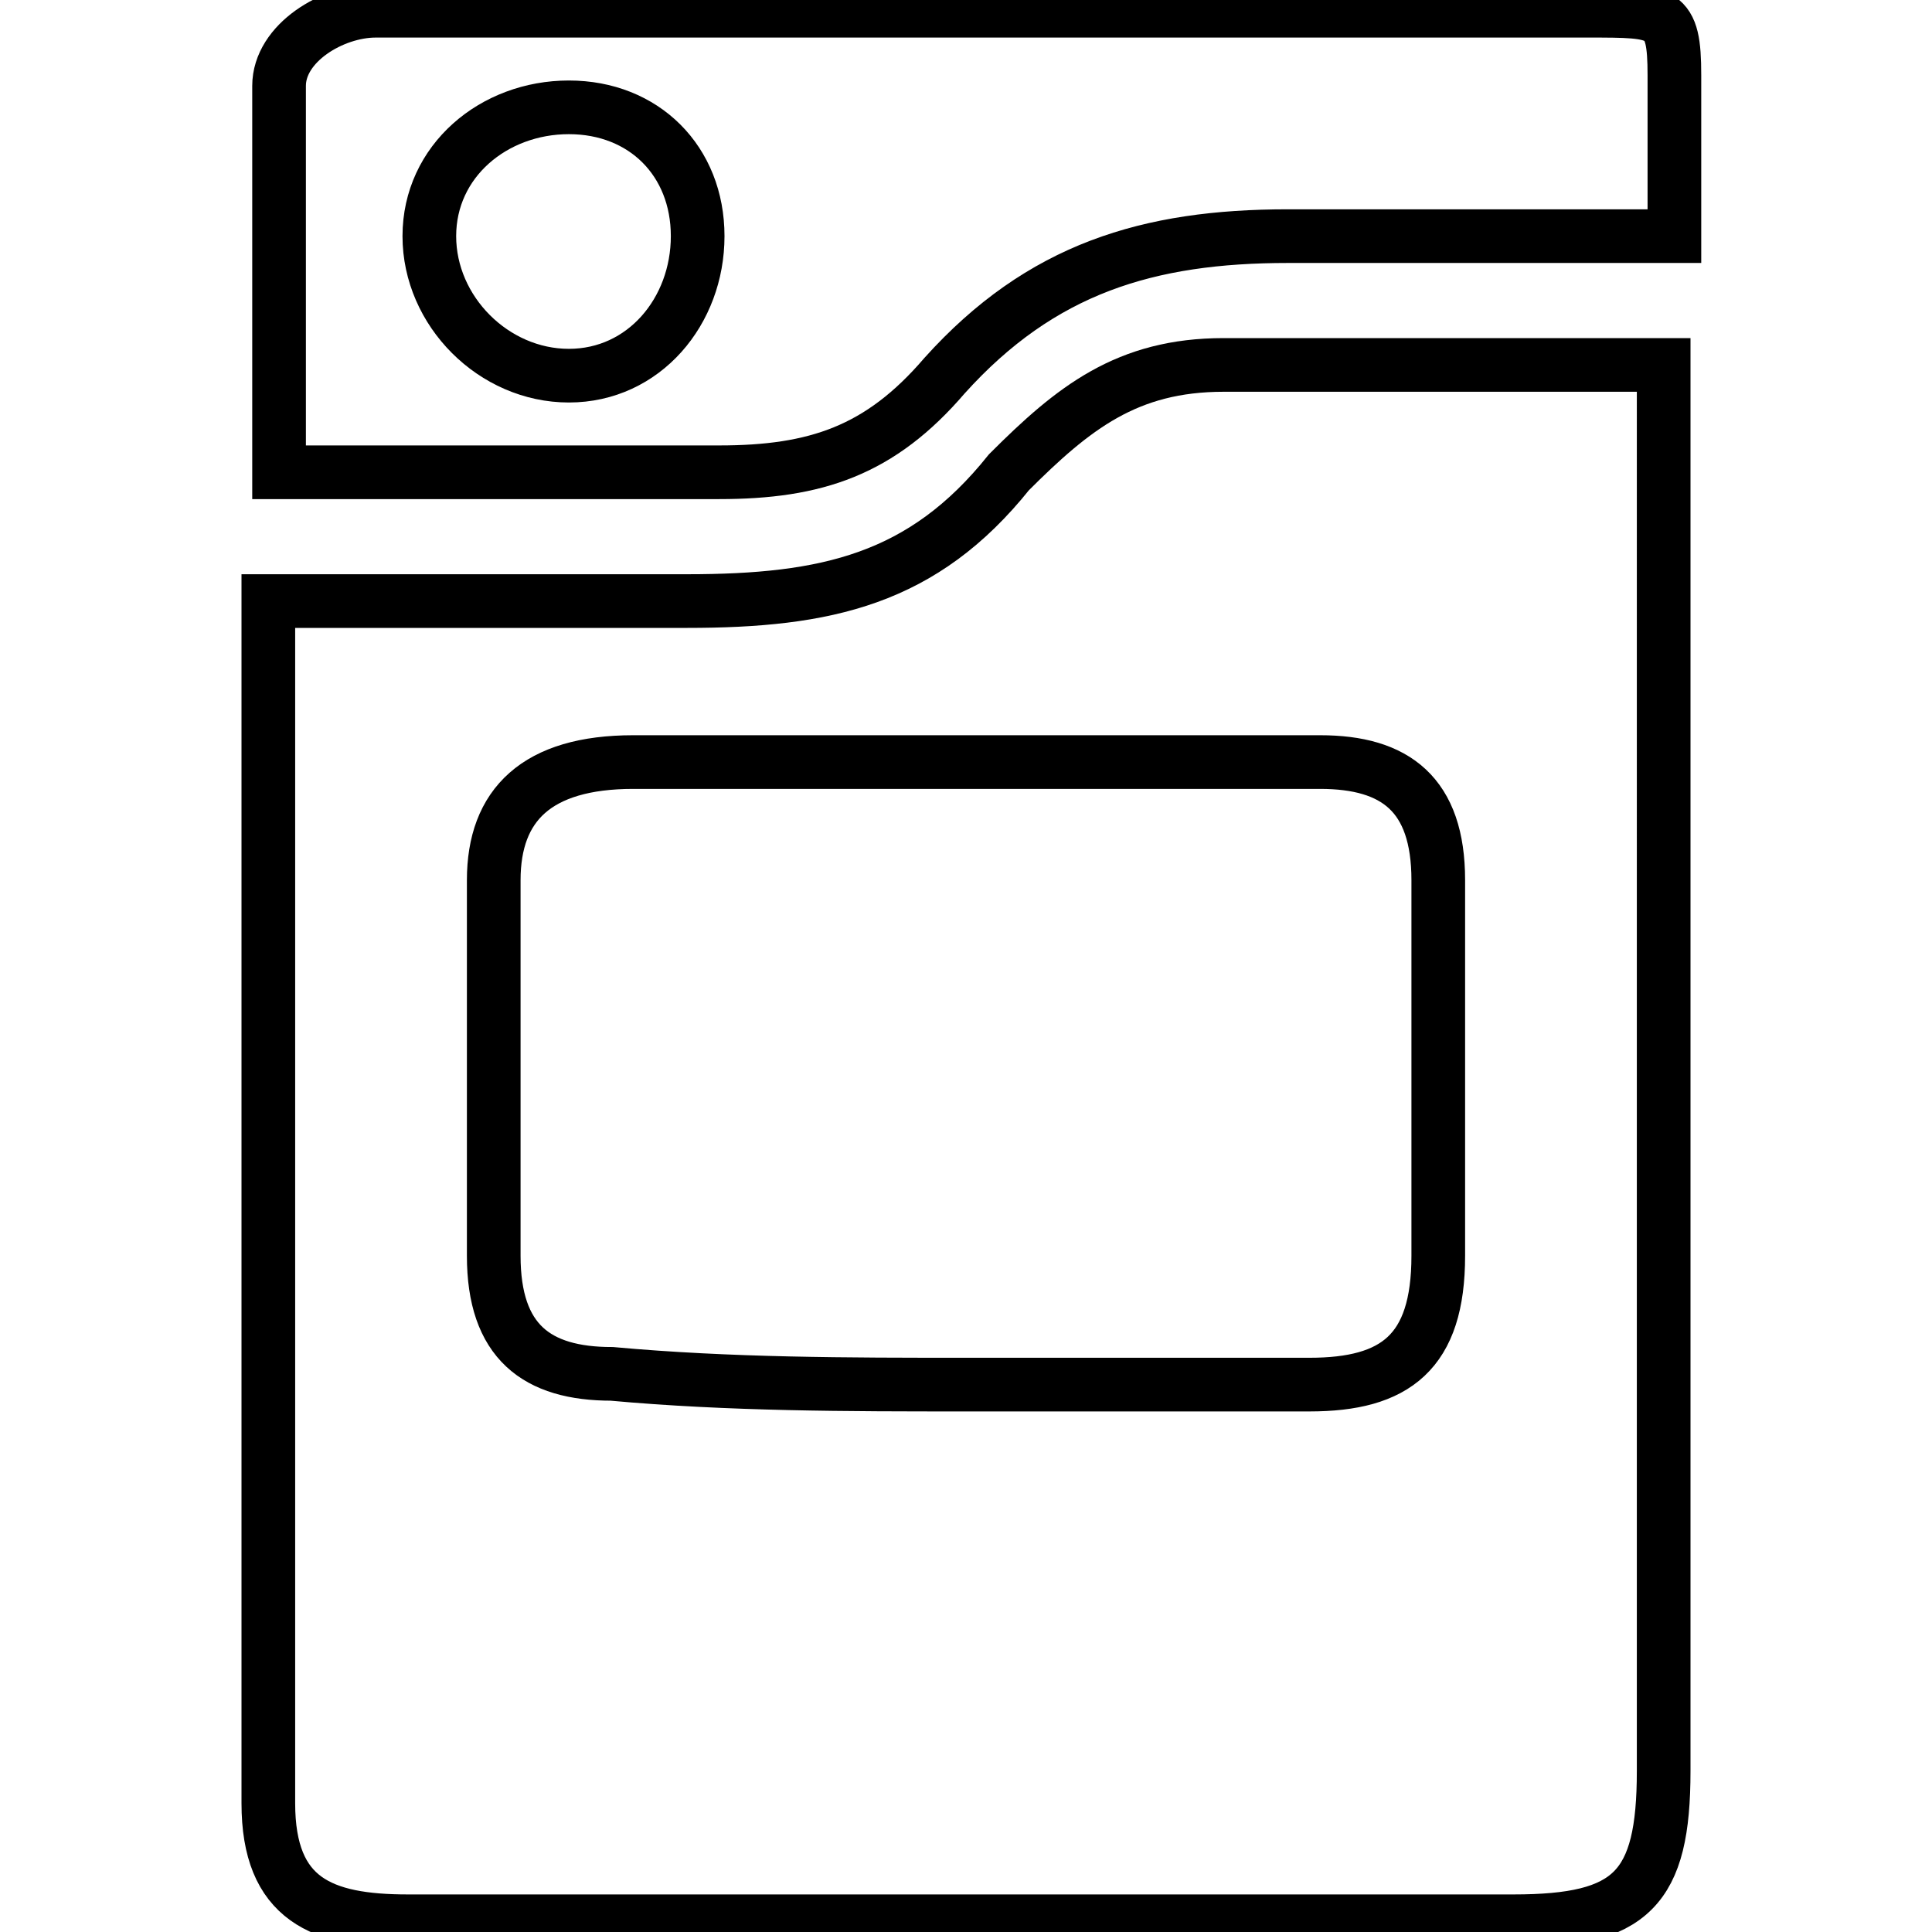<?xml version="1.0" encoding="utf-8"?>
<!-- Generator: Adobe Illustrator 27.3.1, SVG Export Plug-In . SVG Version: 6.00 Build 0)  -->
<svg version="1.1" id="Layer_1" xmlns="http://www.w3.org/2000/svg" xmlns:xlink="http://www.w3.org/1999/xlink" x="0px" y="0px"
	 viewBox="0 0 18 18" style="enable-background:new 0 0 18 18;" xml:space="preserve">
<style type="text/css">
	.st0{fill-rule:evenodd;clip-rule:evenodd;fill:none;stroke:#000000;stroke-width:0.5;stroke-miterlimit:10;}
</style>
<g>
	<g>
		<path class="st0" d="M15.5,16.5c0,1.1-0.3,1.4-1.4,1.4c-3.5,0-6.9,0-10.3,0c-0.8,0-1.3-0.2-1.3-1.1c0-3.6,0-7.6,0-11.2l0,0
			c1.2,0,2.7,0,3.9,0c1.3,0,2.2-0.2,3-1.2c0.6-0.6,1.1-1,2-1h4.1V16.5z M9,12.9c1,0,2.1,0,3.2,0c0.8,0,1.2-0.3,1.2-1.2
			c0-1.2,0-2.4,0-3.5c0-0.8-0.4-1.1-1.1-1.1c-2.1,0-4.3,0-6.4,0C5,7.1,4.6,7.5,4.6,8.2c0,1.2,0,2.4,0,3.5c0,0.8,0.4,1.1,1.1,1.1
			C6.8,12.9,7.9,12.9,9,12.9z"/>
		<path class="st0" d="M14.8,0.1c-3.7,0-7.7,0-11.3,0c-0.4,0-0.9,0.3-0.9,0.7v3.6c1.5,0,2.8,0,4.1,0c0.9,0,1.5-0.2,2.1-0.9
			c0.9-1,1.9-1.3,3.2-1.3c1.2,0,3.6,0,3.6,0V0.7C15.6,0.1,15.5,0.1,14.8,0.1z M5.3,3.5C4.6,3.5,4,2.9,4,2.2S4.6,1,5.3,1
			C6,1,6.5,1.5,6.5,2.2C6.5,2.9,6,3.5,5.3,3.5z"/>
	</g>
</g>
</svg>
